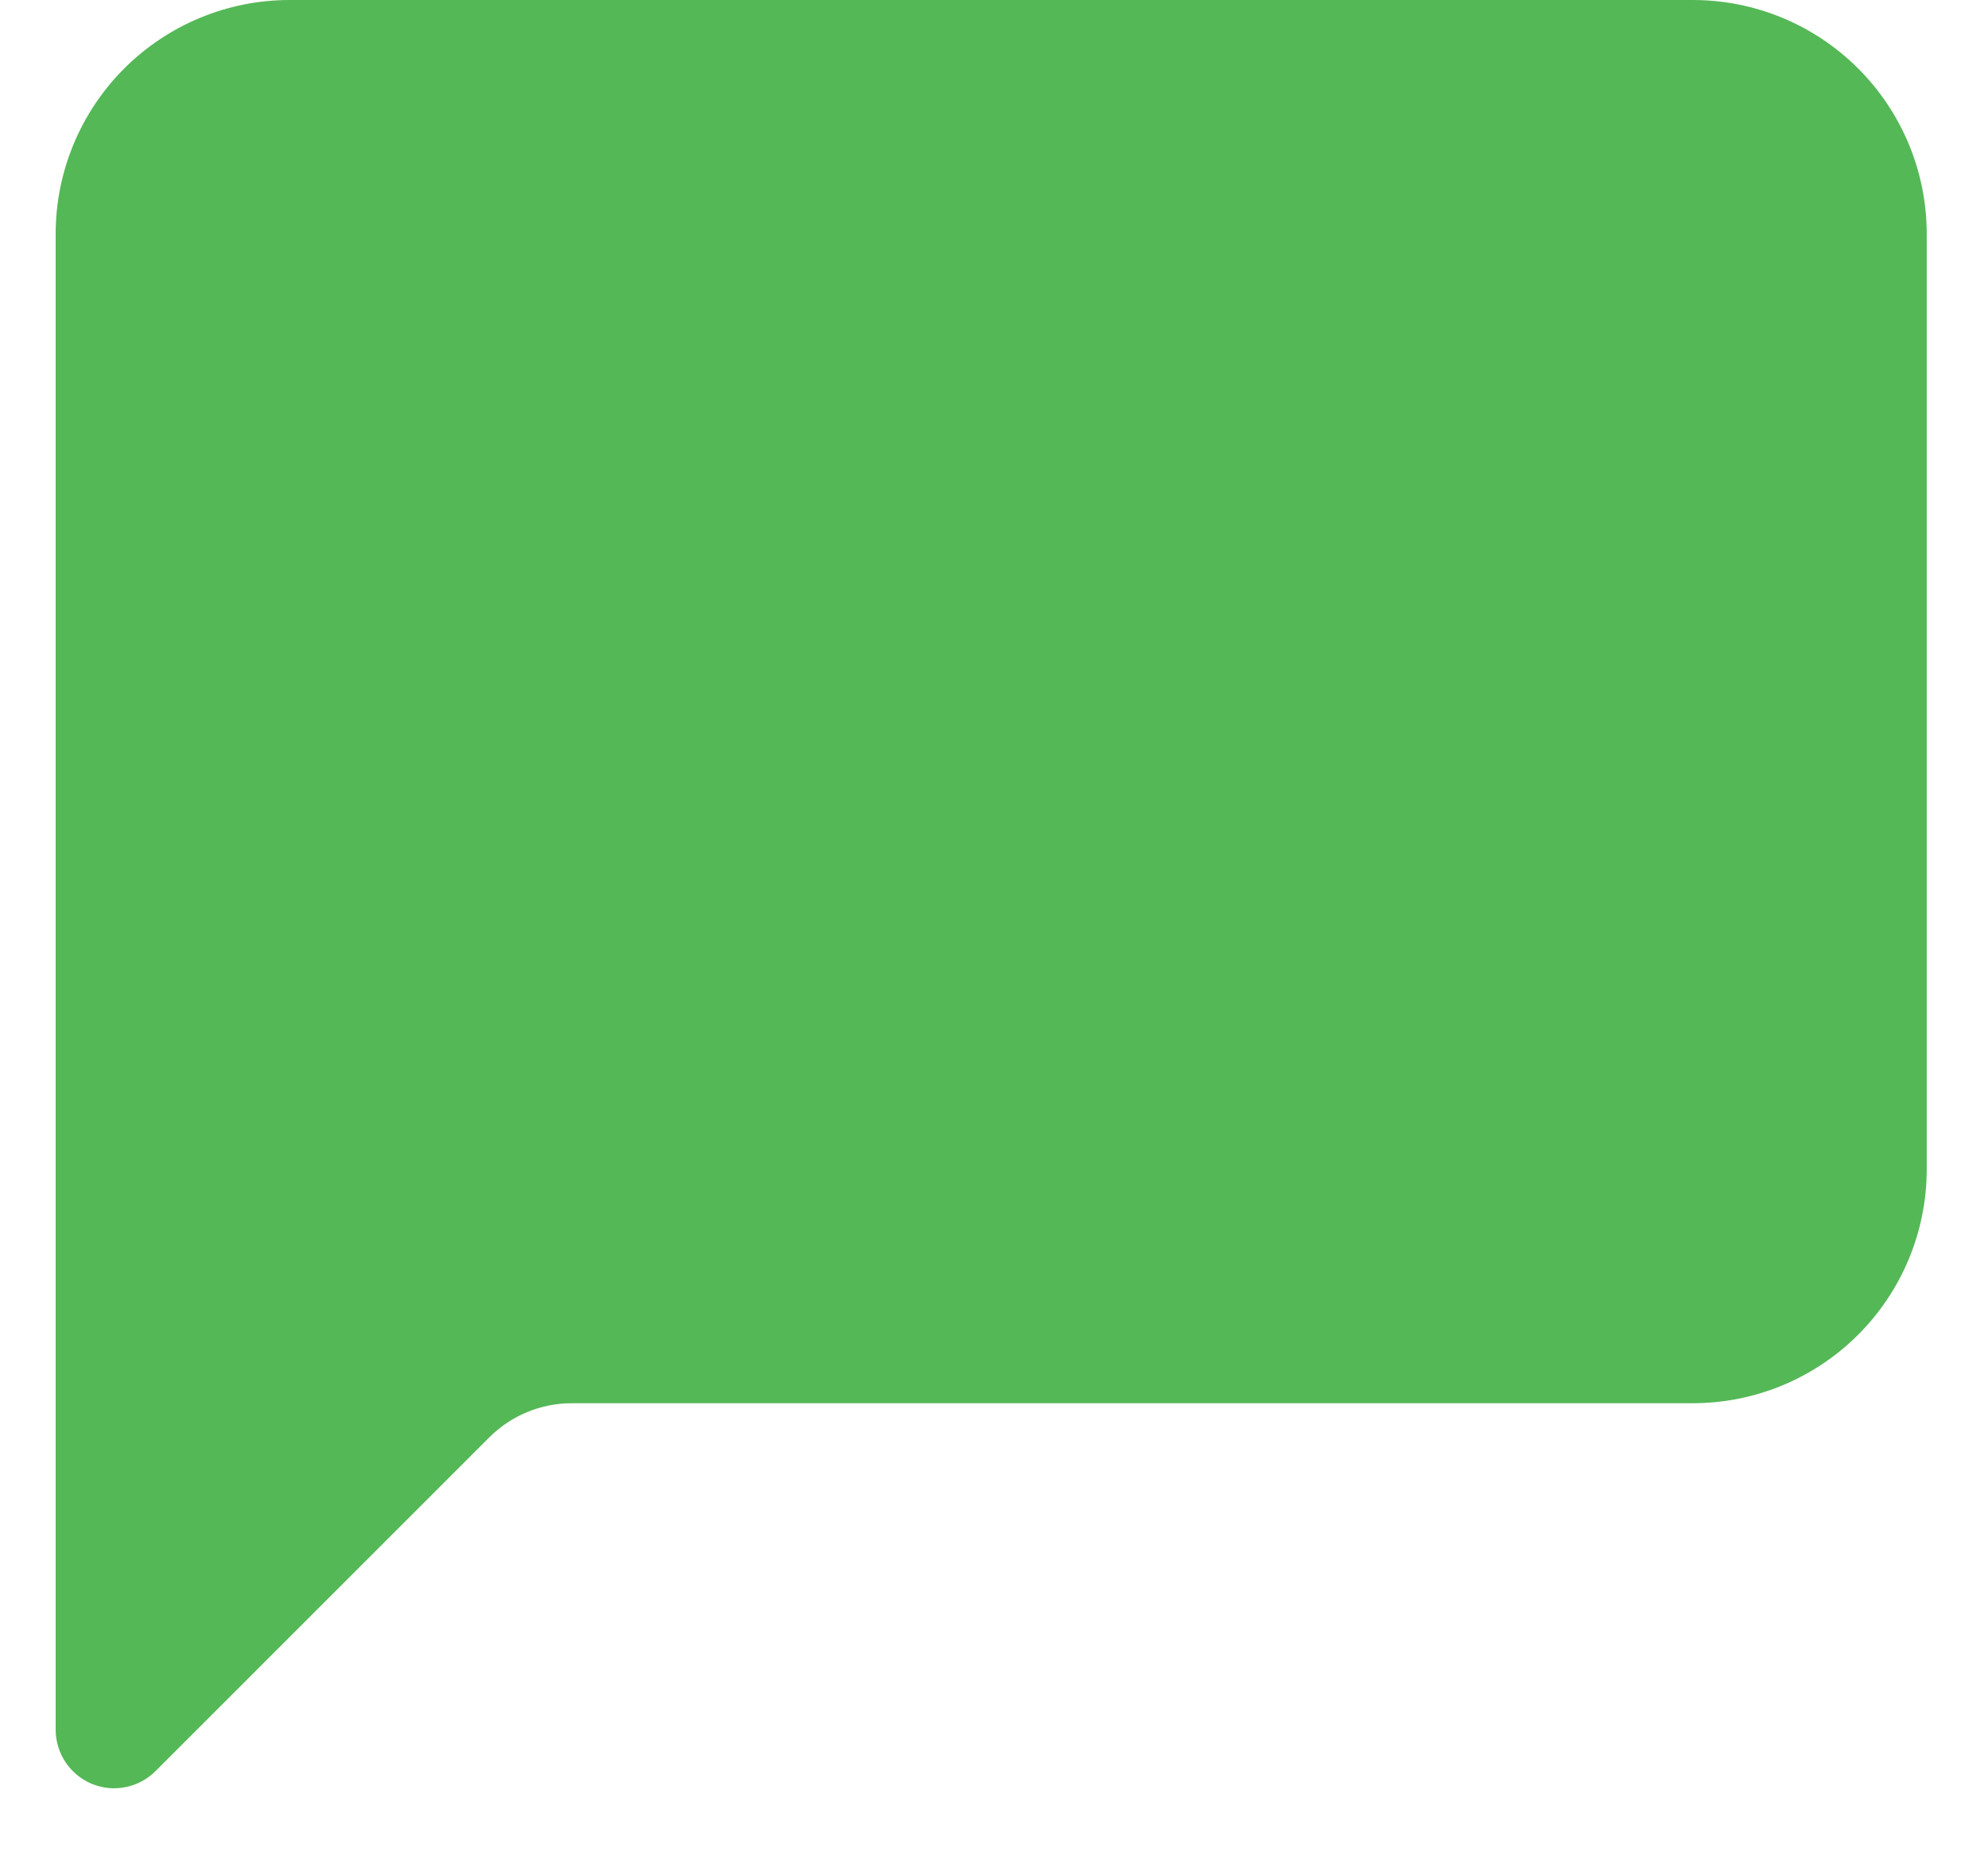 <svg width="17" height="16" viewBox="0 0 17 16" fill="none" xmlns="http://www.w3.org/2000/svg">
<g clip-path="url(#clip0_58_3127)">
<path d="M2.476 0C1.946 0 1.437 0.211 1.062 0.586C0.687 0.961 0.476 1.47 0.476 2L0.476 14.793C0.476 14.892 0.506 14.989 0.561 15.071C0.616 15.153 0.694 15.217 0.785 15.255C0.877 15.293 0.977 15.303 1.074 15.283C1.171 15.264 1.26 15.216 1.33 15.146L4.183 12.293C4.371 12.105 4.625 12 4.89 12H14.476C15.007 12 15.515 11.789 15.89 11.414C16.265 11.039 16.476 10.53 16.476 10V2C16.476 1.47 16.265 0.961 15.89 0.586C15.515 0.211 15.007 0 14.476 0L2.476 0Z" fill="#54B856"/>
</g>
<defs>
<clipPath id="clip0_58_3127">
<rect width="16" height="16" fill="white" transform="translate(0.476)"/>
</clipPath>
</defs>
</svg>
